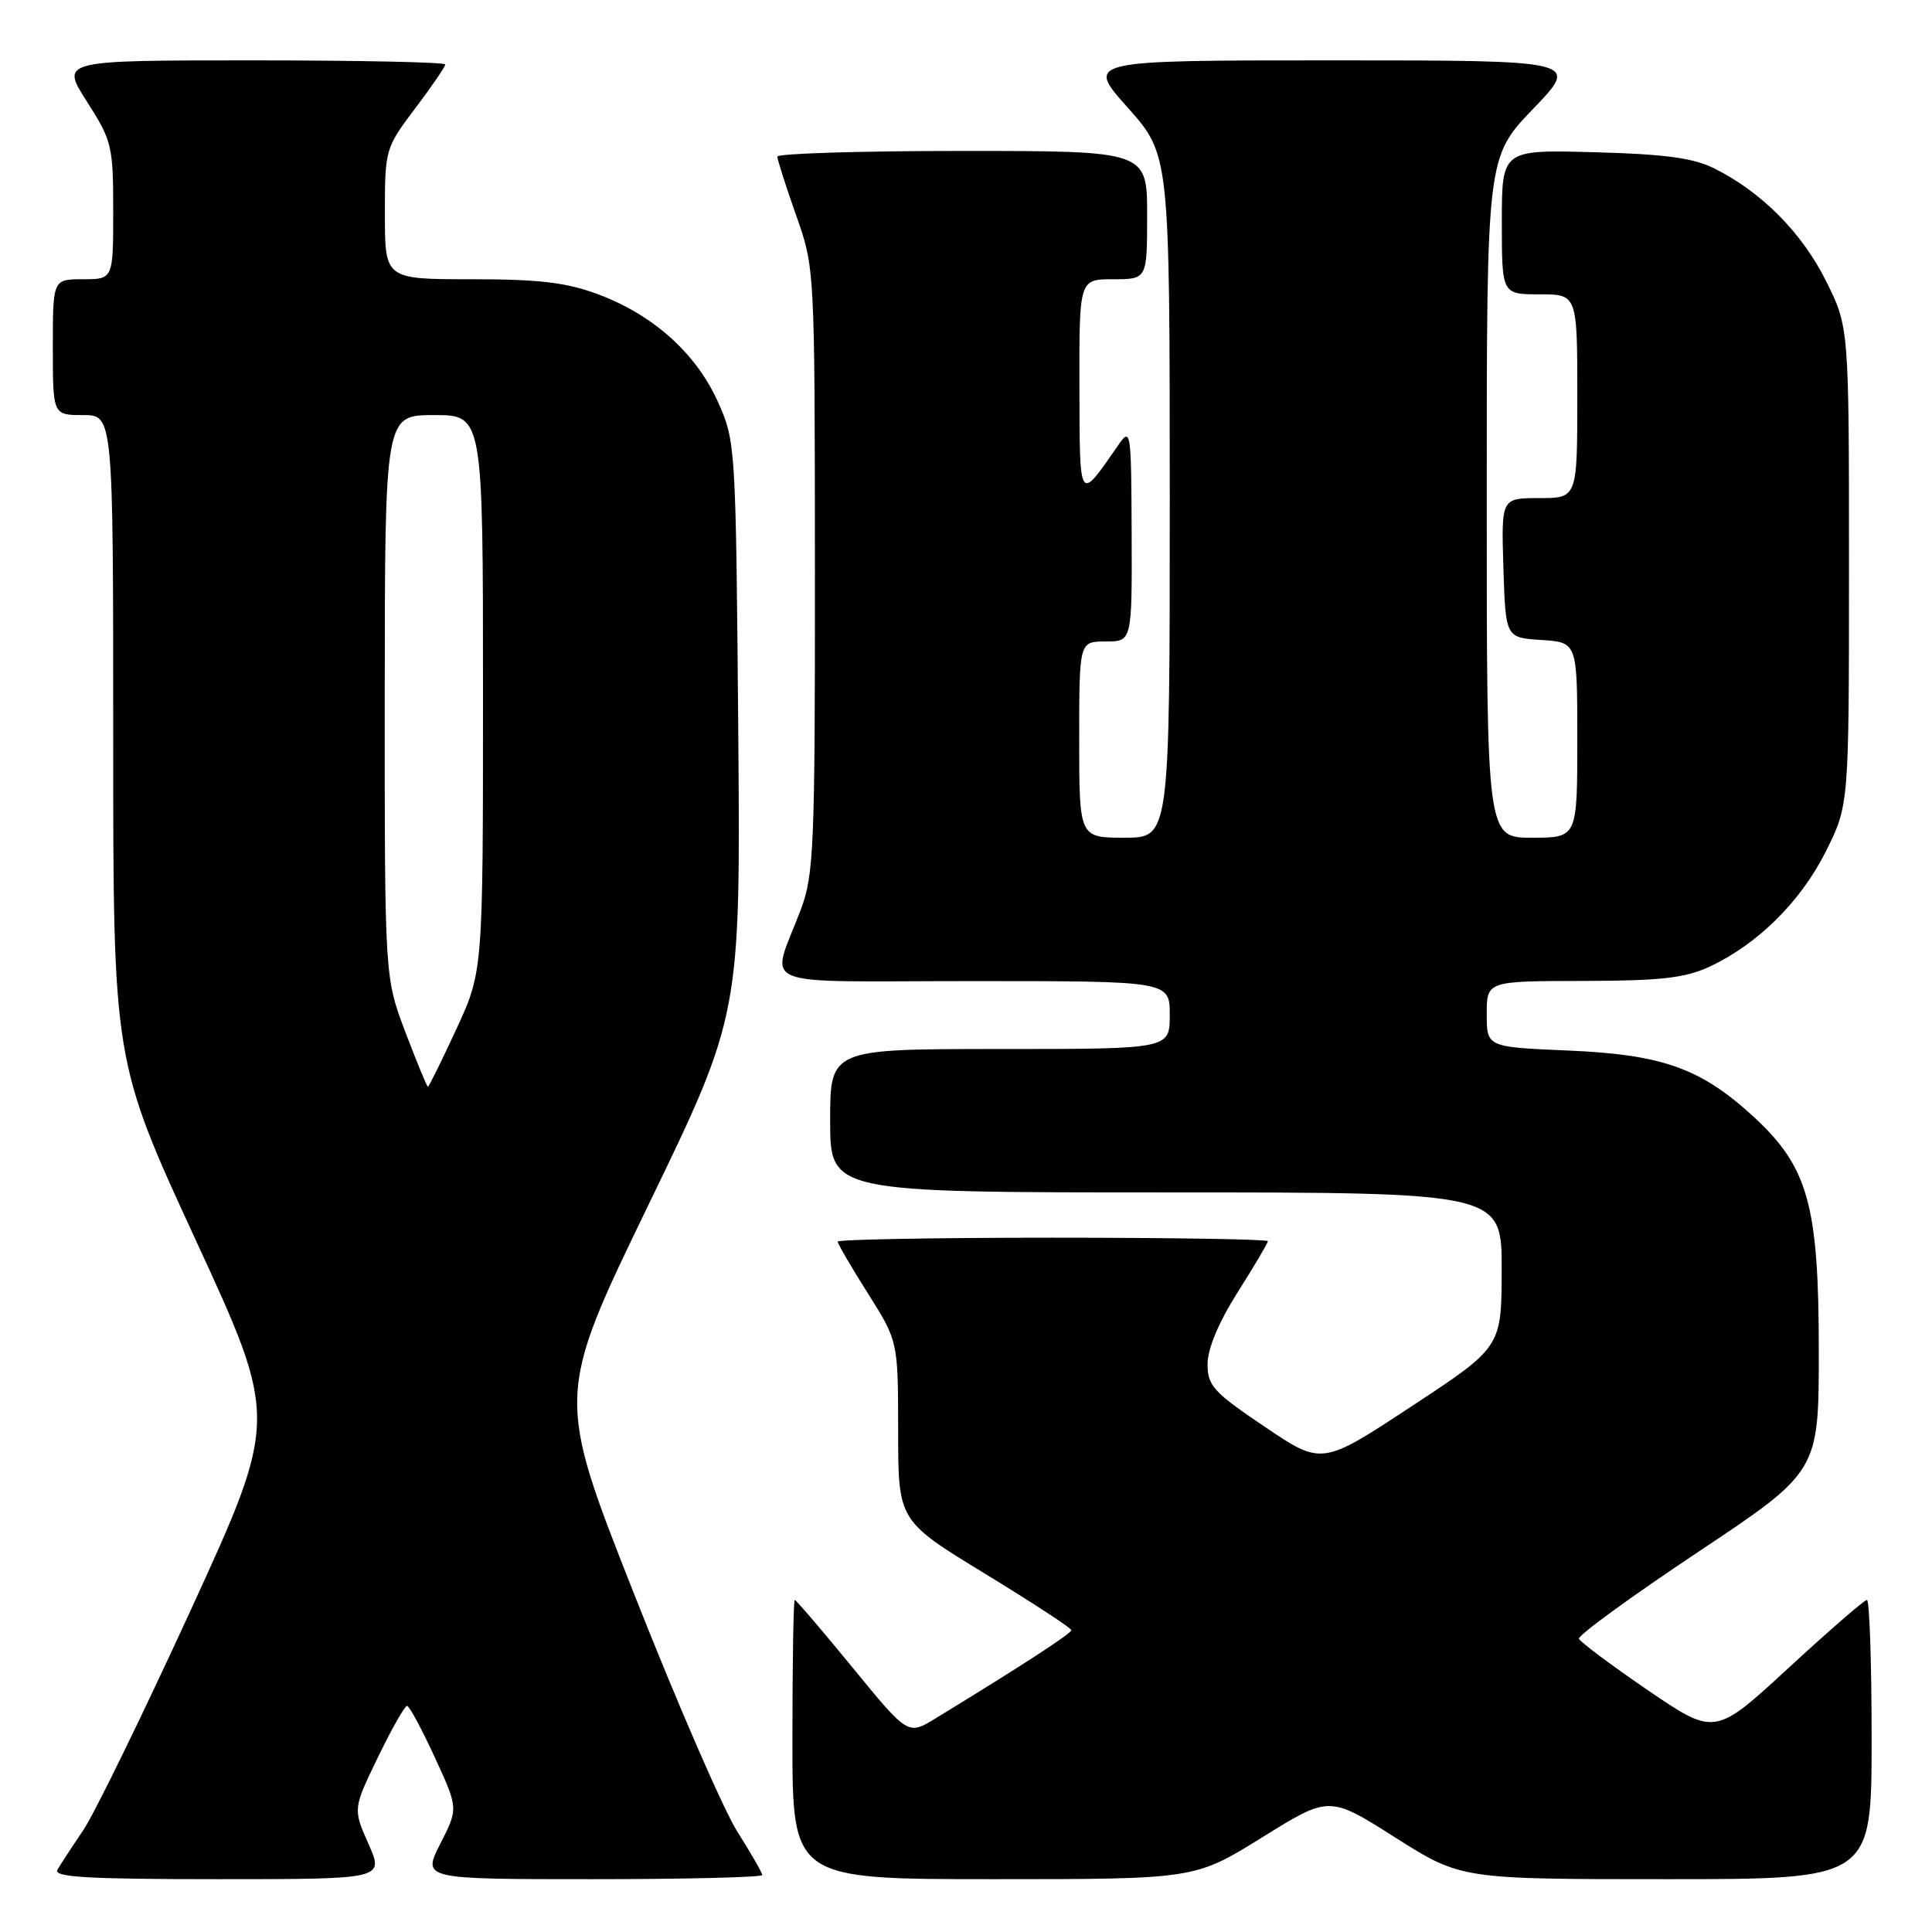 <?xml version="1.0" encoding="UTF-8" standalone="no"?>
<!DOCTYPE svg PUBLIC "-//W3C//DTD SVG 1.1//EN" "http://www.w3.org/Graphics/SVG/1.1/DTD/svg11.dtd" >
<svg xmlns="http://www.w3.org/2000/svg" xmlns:xlink="http://www.w3.org/1999/xlink" version="1.1" viewBox="0 0 256 256">
 <g >
 <path fill="currentColor"
d=" M 48.83 244.34 C 46.77 239.68 46.77 239.68 50.08 232.84 C 51.90 229.08 53.64 226.02 53.94 226.04 C 54.25 226.06 55.90 229.13 57.61 232.85 C 60.73 239.63 60.73 239.63 58.34 244.31 C 55.96 249.00 55.96 249.00 78.48 249.00 C 90.87 249.00 101.00 248.75 101.00 248.45 C 101.00 248.15 99.51 245.56 97.70 242.70 C 95.88 239.84 89.73 225.68 84.03 211.23 C 73.67 184.97 73.67 184.97 85.90 159.70 C 98.13 134.44 98.13 134.44 97.82 96.47 C 97.50 58.90 97.47 58.44 95.11 53.21 C 92.22 46.81 86.56 41.73 79.29 39.01 C 75.06 37.43 71.49 37.00 62.46 37.00 C 51.00 37.00 51.00 37.00 51.00 28.34 C 51.00 19.79 51.05 19.62 55.00 14.38 C 57.20 11.47 59.00 8.84 59.00 8.54 C 59.00 8.24 47.53 8.00 33.51 8.00 C 8.02 8.00 8.02 8.00 11.51 13.45 C 14.84 18.65 15.00 19.33 15.00 27.95 C 15.00 37.00 15.00 37.00 11.00 37.00 C 7.00 37.00 7.00 37.00 7.00 46.00 C 7.00 55.00 7.00 55.00 11.00 55.00 C 15.00 55.00 15.00 55.00 15.00 97.80 C 15.00 140.60 15.00 140.60 25.94 164.32 C 36.87 188.03 36.87 188.03 25.31 213.27 C 18.94 227.14 12.52 240.30 11.04 242.50 C 9.55 244.70 8.01 247.06 7.61 247.75 C 7.04 248.73 11.56 249.00 28.88 249.00 C 50.89 249.00 50.89 249.00 48.83 244.34 Z  M 167.23 243.47 C 176.13 237.93 176.13 237.93 184.86 243.47 C 193.59 249.00 193.59 249.00 220.79 249.00 C 248.00 249.00 248.00 249.00 248.00 230.50 C 248.00 220.32 247.72 212.00 247.38 212.00 C 247.04 212.00 242.37 216.05 236.99 221.01 C 227.23 230.01 227.23 230.01 218.36 223.97 C 213.49 220.64 209.38 217.57 209.22 217.14 C 209.07 216.70 216.16 211.54 224.97 205.67 C 241.00 194.99 241.00 194.99 241.00 179.03 C 241.00 159.69 239.60 154.65 232.39 148.00 C 225.38 141.55 220.31 139.73 207.75 139.20 C 197.00 138.74 197.00 138.74 197.00 134.37 C 197.00 130.00 197.00 130.00 209.75 129.98 C 220.04 129.96 223.27 129.60 226.50 128.10 C 232.88 125.14 238.62 119.45 241.93 112.82 C 245.00 106.68 245.00 106.68 245.00 75.00 C 245.00 43.32 245.00 43.32 241.93 37.18 C 238.74 30.80 233.40 25.43 227.14 22.31 C 224.37 20.93 220.57 20.42 211.25 20.17 C 199.00 19.84 199.00 19.84 199.00 29.42 C 199.00 39.00 199.00 39.00 204.00 39.00 C 209.00 39.00 209.00 39.00 209.00 52.50 C 209.00 66.00 209.00 66.00 203.96 66.00 C 198.92 66.00 198.92 66.00 199.21 75.25 C 199.50 84.50 199.50 84.50 204.25 84.80 C 209.00 85.11 209.00 85.11 209.00 98.05 C 209.00 111.00 209.00 111.00 203.00 111.00 C 197.00 111.00 197.00 111.00 197.00 65.91 C 197.00 20.83 197.00 20.83 203.16 14.41 C 209.32 8.00 209.32 8.00 176.58 8.00 C 143.84 8.00 143.84 8.00 149.42 14.25 C 154.99 20.50 154.99 20.50 155.00 65.75 C 155.00 111.00 155.00 111.00 149.00 111.00 C 143.00 111.00 143.00 111.00 143.00 98.00 C 143.00 85.00 143.00 85.00 146.50 85.00 C 150.00 85.00 150.00 85.00 149.95 70.75 C 149.90 57.05 149.83 56.59 148.20 58.95 C 142.91 66.57 143.07 66.81 143.03 51.25 C 143.00 37.00 143.00 37.00 147.50 37.00 C 152.00 37.00 152.00 37.00 152.00 28.50 C 152.00 20.00 152.00 20.00 127.50 20.00 C 114.03 20.00 103.00 20.34 103.00 20.75 C 103.01 21.16 104.12 24.65 105.48 28.50 C 107.96 35.50 107.96 35.52 107.98 75.50 C 108.00 112.21 107.84 115.91 106.12 120.50 C 102.12 131.18 99.29 130.00 128.93 130.00 C 155.00 130.00 155.00 130.00 155.00 134.50 C 155.00 139.00 155.00 139.00 132.50 139.00 C 110.00 139.00 110.00 139.00 110.00 148.50 C 110.00 158.00 110.00 158.00 154.50 158.00 C 199.00 158.00 199.00 158.00 198.98 168.25 C 198.96 178.50 198.96 178.50 187.06 186.33 C 175.16 194.17 175.16 194.17 167.58 189.05 C 160.76 184.45 160.00 183.62 160.01 180.72 C 160.02 178.69 161.50 175.17 164.01 171.21 C 166.20 167.75 168.00 164.71 168.00 164.46 C 168.00 164.21 155.18 164.00 139.50 164.00 C 123.82 164.00 111.00 164.24 111.00 164.52 C 111.00 164.81 112.80 167.90 115.00 171.38 C 119.00 177.72 119.00 177.72 119.01 189.61 C 119.01 201.50 119.01 201.50 130.48 208.50 C 136.78 212.35 141.95 215.72 141.96 216.00 C 141.98 216.44 135.47 220.67 123.94 227.71 C 120.31 229.93 120.31 229.93 112.97 220.96 C 108.93 216.03 105.48 212.00 105.31 212.00 C 105.14 212.00 105.00 220.32 105.00 230.50 C 105.00 249.00 105.00 249.00 131.66 249.00 C 158.32 249.00 158.32 249.00 167.23 243.47 Z  M 53.71 136.75 C 50.97 129.50 50.97 129.50 50.98 92.25 C 51.00 55.00 51.00 55.00 57.50 55.00 C 64.00 55.00 64.00 55.00 64.00 91.86 C 64.00 128.72 64.00 128.72 60.47 136.36 C 58.53 140.56 56.83 144.00 56.70 144.00 C 56.57 144.00 55.23 140.74 53.71 136.75 Z "/>
</g>
</svg>